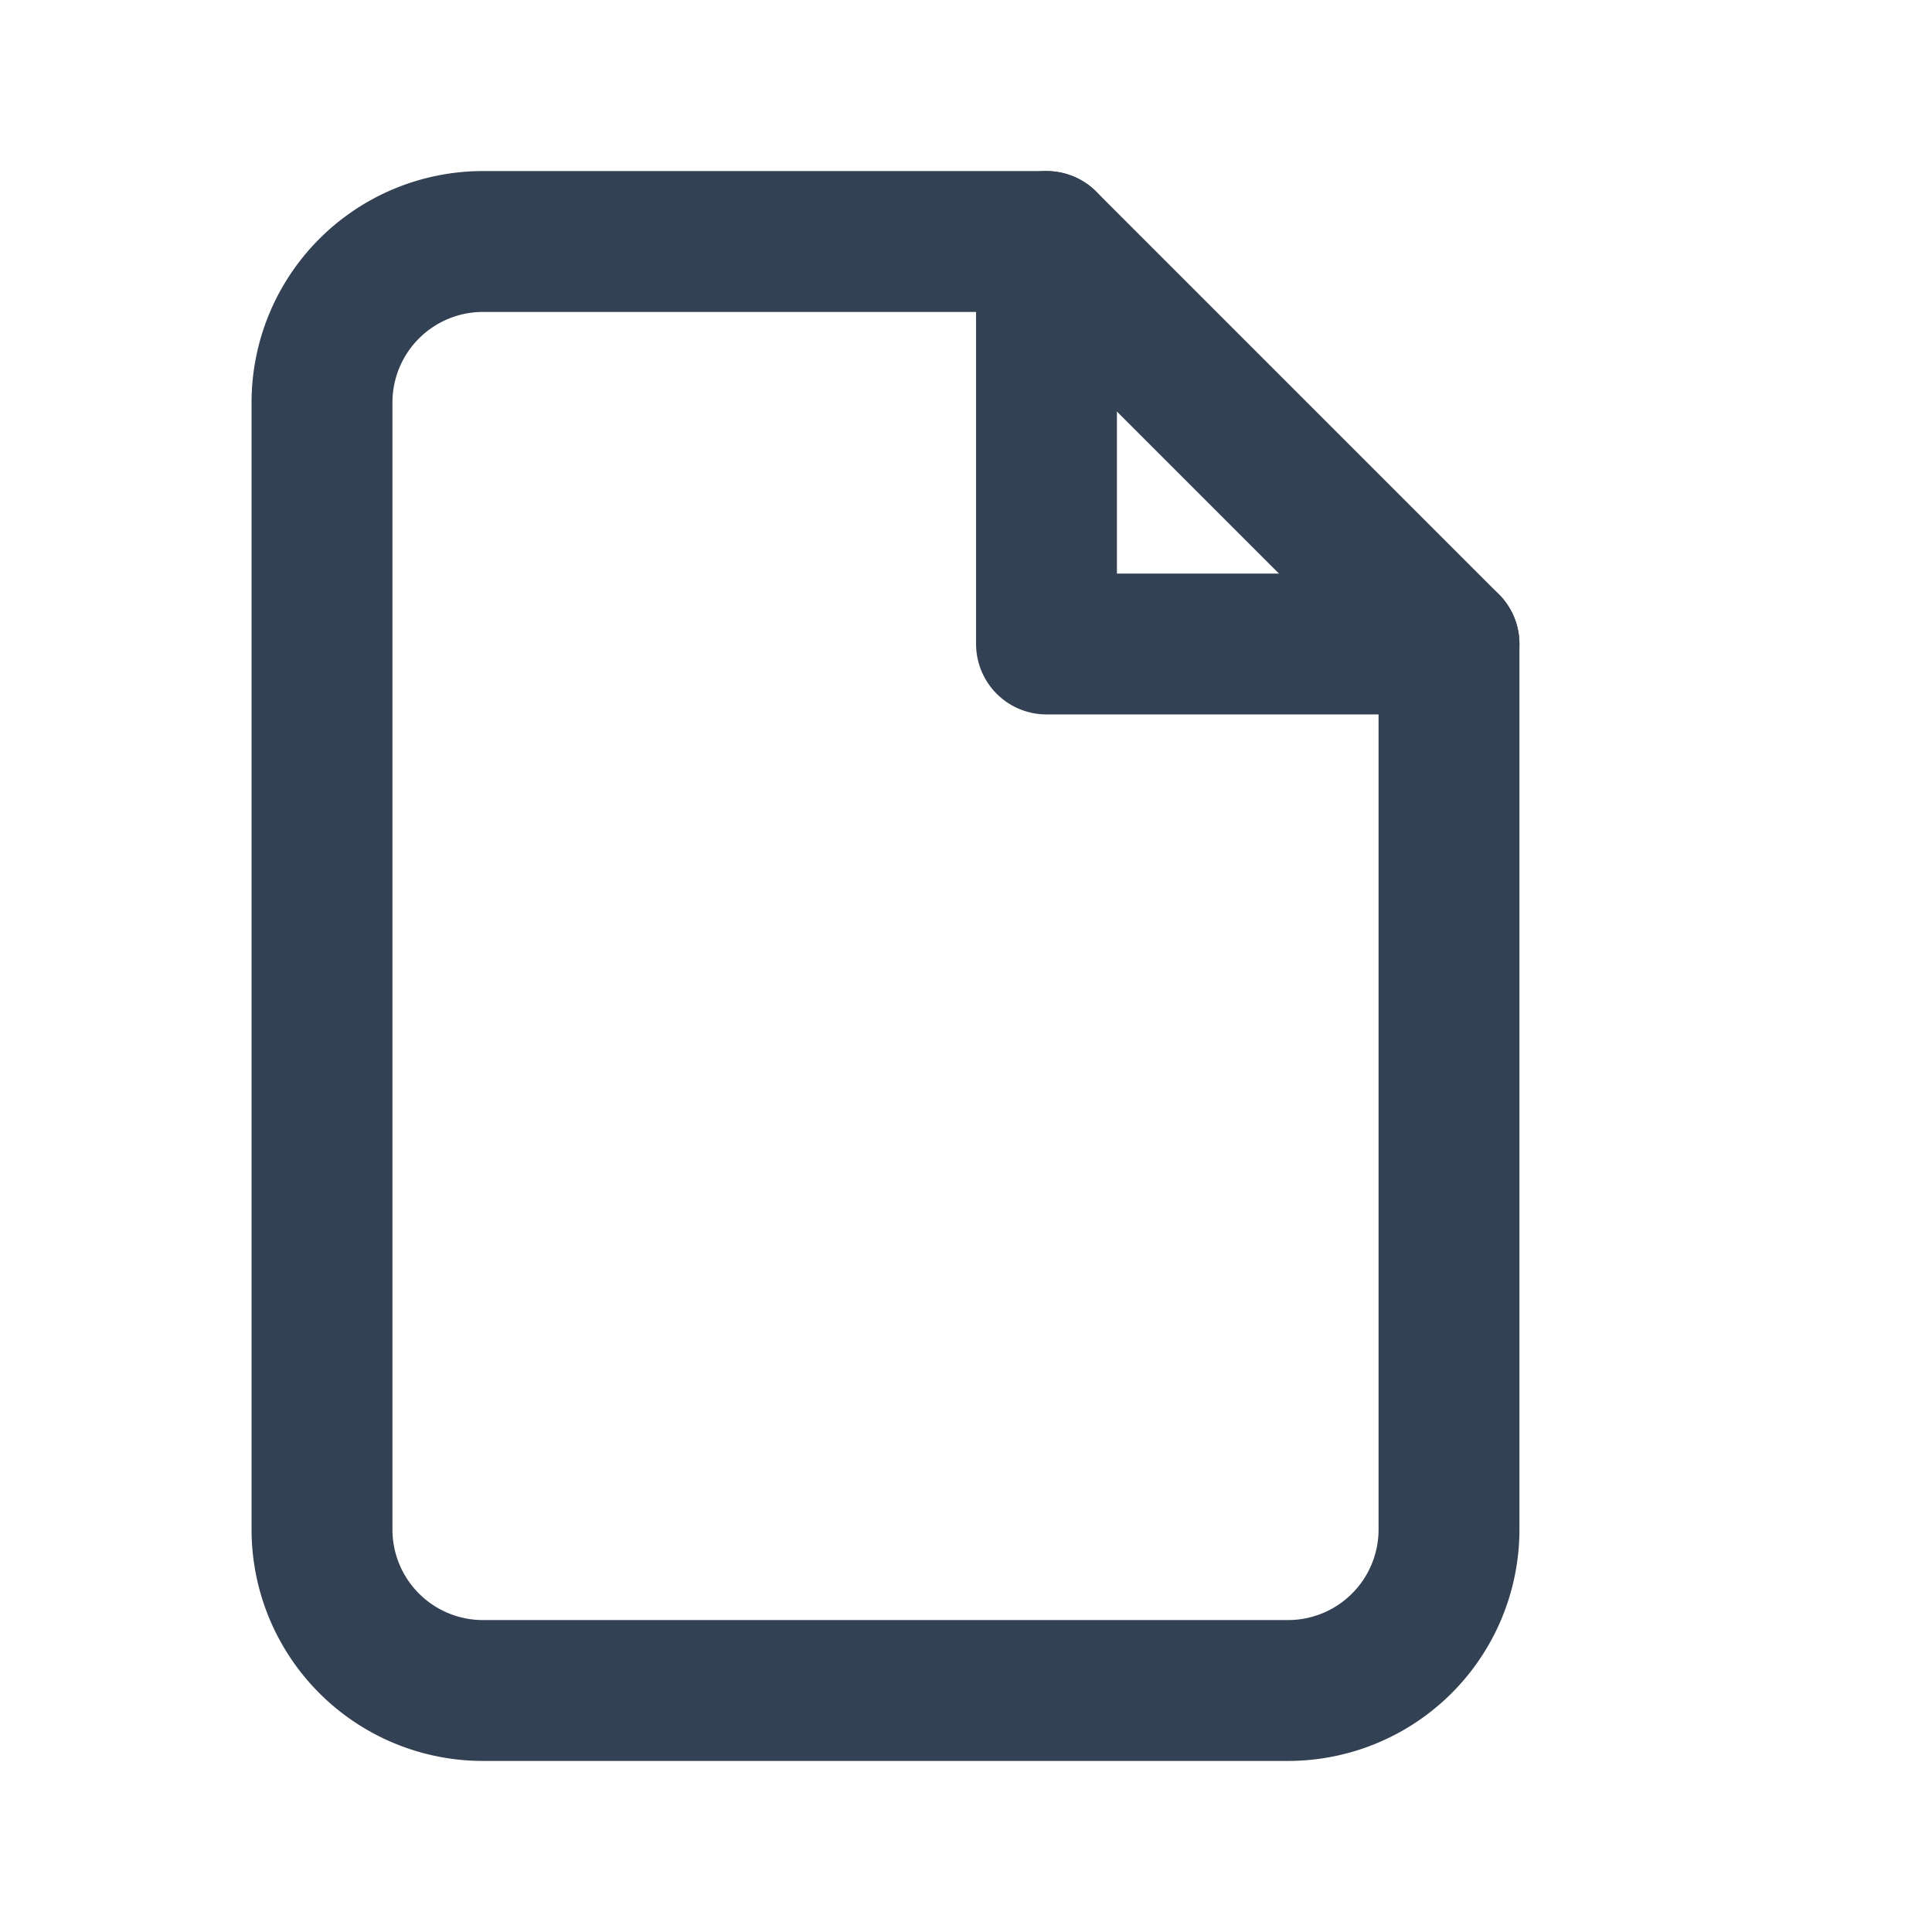 <svg xmlns="http://www.w3.org/2000/svg" width="24" height="24" viewBox="0 0 24 24" fill="none" stroke="#334155" stroke-width="1.75" stroke-linecap="round" stroke-linejoin="round">
  <path d="M6 3h7l5 5v11a2 2 0 0 1-2 2H6a2 2 0 0 1-2-2V5a2 2 0 0 1 2-2z" />
  <polyline points="13 3 13 8 18 8" />
</svg>
